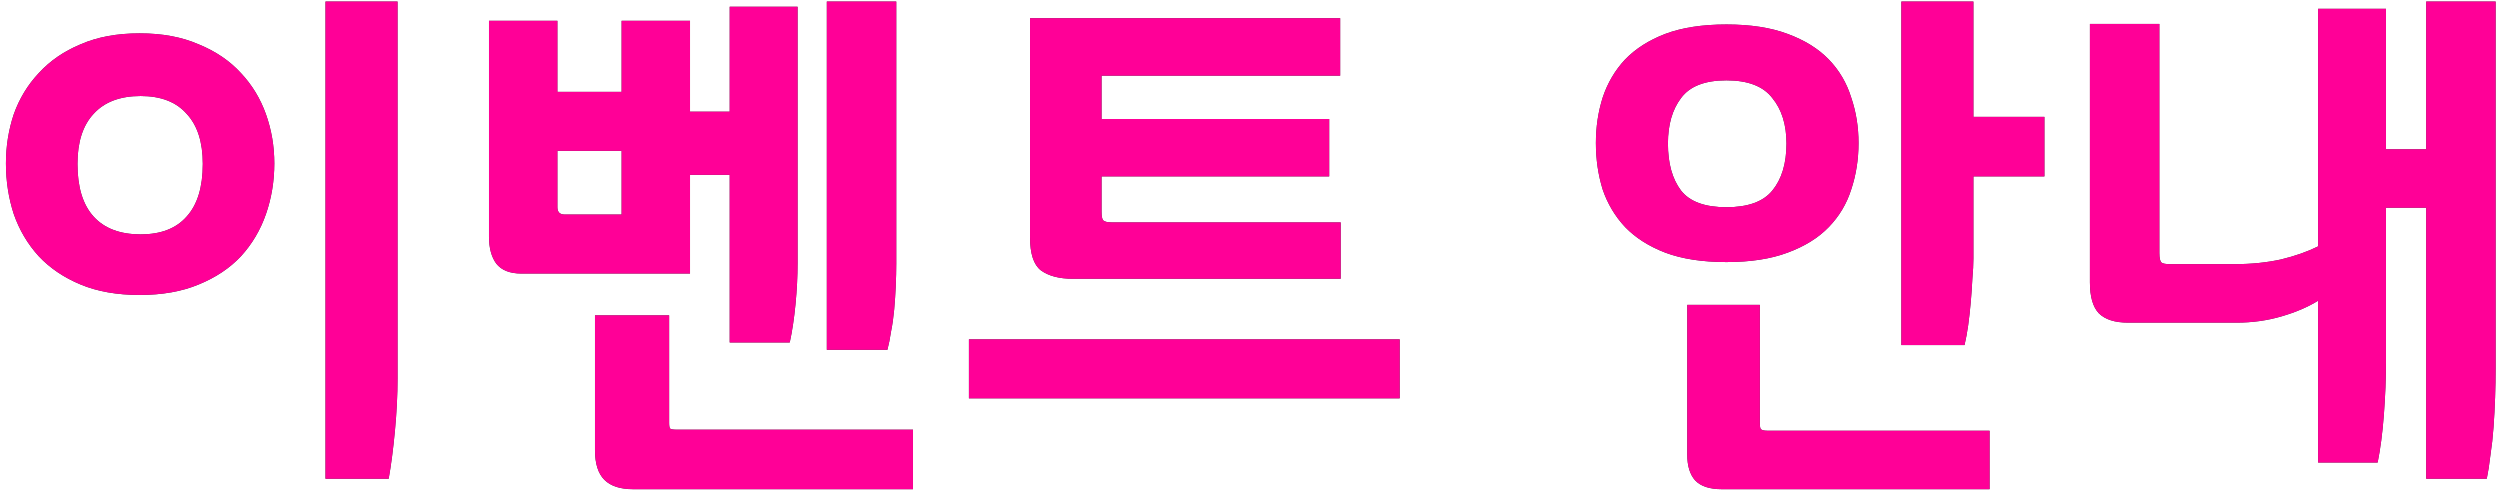 <svg width="158" height="31" viewBox="0 0 158 31" fill="none" xmlns="http://www.w3.org/2000/svg">
<path d="M0.375 10.325C0.375 9.247 0.54 8.213 0.87 7.223C1.222 6.233 1.75 5.364 2.454 4.616C3.158 3.846 4.038 3.241 5.094 2.801C6.15 2.339 7.393 2.108 8.823 2.108C10.253 2.108 11.496 2.339 12.552 2.801C13.63 3.241 14.521 3.846 15.225 4.616C15.929 5.364 16.457 6.233 16.809 7.223C17.161 8.213 17.337 9.247 17.337 10.325C17.337 11.447 17.161 12.514 16.809 13.526C16.457 14.538 15.929 15.429 15.225 16.199C14.521 16.947 13.63 17.541 12.552 17.981C11.496 18.421 10.253 18.641 8.823 18.641C7.393 18.641 6.15 18.421 5.094 17.981C4.038 17.541 3.158 16.947 2.454 16.199C1.75 15.429 1.222 14.538 0.87 13.526C0.54 12.514 0.375 11.447 0.375 10.325ZM8.889 6.068C7.591 6.068 6.601 6.442 5.919 7.19C5.237 7.916 4.896 8.972 4.896 10.358C4.896 11.832 5.237 12.943 5.919 13.691C6.601 14.439 7.591 14.813 8.889 14.813C10.165 14.813 11.133 14.439 11.793 13.691C12.475 12.943 12.816 11.832 12.816 10.358C12.816 8.972 12.475 7.916 11.793 7.19C11.133 6.442 10.165 6.068 8.889 6.068ZM20.571 0.095H25.125V23.921C25.125 24.955 25.07 26.055 24.96 27.221C24.85 28.387 24.718 29.399 24.564 30.257H20.571V0.095ZM50.407 0.425V16.628C50.407 17.464 50.363 18.333 50.275 19.235C50.187 20.137 50.066 20.94 49.912 21.644H46.117V11.051H43.609V17.288H32.95C32.224 17.288 31.696 17.079 31.366 16.661C31.058 16.243 30.904 15.671 30.904 14.945V1.316H35.227V5.804H39.286V1.316H43.609V7.058H46.117V0.425H50.407ZM42.289 19.928V26.726C42.289 26.924 42.311 27.045 42.355 27.089C42.421 27.133 42.553 27.155 42.751 27.155H57.7V30.917H40.012C39.198 30.917 38.593 30.719 38.197 30.323C37.801 29.927 37.603 29.3 37.603 28.442V19.928H42.289ZM56.644 0.095V16.661C56.644 17.101 56.633 17.574 56.611 18.08C56.589 18.586 56.556 19.081 56.512 19.565C56.468 20.049 56.402 20.511 56.314 20.951C56.248 21.391 56.171 21.776 56.083 22.106H52.255V0.095H56.644ZM39.286 13.559V9.533H35.227V13.097C35.227 13.405 35.381 13.559 35.689 13.559H39.286ZM65.097 1.151H84.699V4.781H69.618V7.52H84.006V11.15H69.618V13.394C69.618 13.658 69.651 13.834 69.717 13.922C69.805 14.01 69.981 14.054 70.245 14.054H84.732V17.618H67.803C66.945 17.618 66.274 17.442 65.79 17.09C65.328 16.738 65.097 16.034 65.097 14.978V1.151ZM61.236 21.446H88.461V25.175H61.236V21.446ZM100.86 9.038C100.86 8.026 101.003 7.069 101.289 6.167C101.597 5.243 102.07 4.44 102.708 3.758C103.368 3.076 104.215 2.537 105.249 2.141C106.305 1.745 107.592 1.547 109.11 1.547C110.628 1.547 111.915 1.745 112.971 2.141C114.049 2.537 114.918 3.076 115.578 3.758C116.238 4.44 116.711 5.243 116.997 6.167C117.305 7.069 117.459 8.026 117.459 9.038C117.459 10.072 117.305 11.051 116.997 11.975C116.711 12.877 116.238 13.669 115.578 14.351C114.918 15.033 114.049 15.572 112.971 15.968C111.915 16.364 110.628 16.562 109.11 16.562C107.592 16.562 106.305 16.364 105.249 15.968C104.215 15.572 103.368 15.033 102.708 14.351C102.07 13.669 101.597 12.877 101.289 11.975C101.003 11.051 100.86 10.072 100.86 9.038ZM120.165 0.095H124.719V7.388H129.207V11.15H124.719V16.331C124.719 16.705 124.697 17.134 124.653 17.618C124.631 18.08 124.598 18.564 124.554 19.07C124.51 19.576 124.455 20.071 124.389 20.555C124.323 21.017 124.246 21.435 124.158 21.809H120.165V0.095ZM106.635 19.268H111.222V26.726C111.222 26.946 111.244 27.078 111.288 27.122C111.354 27.188 111.486 27.221 111.684 27.221H125.742V30.917H108.813C108.043 30.917 107.482 30.73 107.13 30.356C106.8 29.982 106.635 29.443 106.635 28.739V19.268ZM109.11 5.078C107.746 5.078 106.789 5.452 106.239 6.2C105.689 6.926 105.414 7.883 105.414 9.071C105.414 10.325 105.689 11.315 106.239 12.041C106.789 12.745 107.746 13.097 109.11 13.097C110.474 13.097 111.442 12.745 112.014 12.041C112.608 11.315 112.905 10.325 112.905 9.071C112.905 7.883 112.608 6.926 112.014 6.2C111.442 5.452 110.474 5.078 109.11 5.078ZM146.504 0.557H150.794V9.434H153.335V0.095H157.724V23.261C157.724 23.855 157.713 24.471 157.691 25.109C157.669 25.747 157.636 26.374 157.592 26.99C157.548 27.606 157.482 28.2 157.394 28.772C157.328 29.344 157.251 29.839 157.163 30.257H153.335V13.13H150.794V22.865C150.794 23.921 150.75 25.032 150.662 26.198C150.574 27.364 150.442 28.376 150.266 29.234H146.504V19.004C145.866 19.4 145.096 19.73 144.194 19.994C143.292 20.258 142.346 20.39 141.356 20.39H134.492C133.656 20.39 133.04 20.192 132.644 19.796C132.27 19.4 132.083 18.751 132.083 17.849V1.514H136.472V16.001C136.472 16.309 136.516 16.507 136.604 16.595C136.692 16.661 136.868 16.694 137.132 16.694H141.257C142.291 16.694 143.259 16.595 144.161 16.397C145.063 16.177 145.844 15.902 146.504 15.572V0.557Z" fill="#383838"/>
<path d="M0.375 10.325C0.375 9.247 0.54 8.213 0.87 7.223C1.222 6.233 1.75 5.364 2.454 4.616C3.158 3.846 4.038 3.241 5.094 2.801C6.15 2.339 7.393 2.108 8.823 2.108C10.253 2.108 11.496 2.339 12.552 2.801C13.63 3.241 14.521 3.846 15.225 4.616C15.929 5.364 16.457 6.233 16.809 7.223C17.161 8.213 17.337 9.247 17.337 10.325C17.337 11.447 17.161 12.514 16.809 13.526C16.457 14.538 15.929 15.429 15.225 16.199C14.521 16.947 13.63 17.541 12.552 17.981C11.496 18.421 10.253 18.641 8.823 18.641C7.393 18.641 6.15 18.421 5.094 17.981C4.038 17.541 3.158 16.947 2.454 16.199C1.75 15.429 1.222 14.538 0.87 13.526C0.54 12.514 0.375 11.447 0.375 10.325ZM8.889 6.068C7.591 6.068 6.601 6.442 5.919 7.19C5.237 7.916 4.896 8.972 4.896 10.358C4.896 11.832 5.237 12.943 5.919 13.691C6.601 14.439 7.591 14.813 8.889 14.813C10.165 14.813 11.133 14.439 11.793 13.691C12.475 12.943 12.816 11.832 12.816 10.358C12.816 8.972 12.475 7.916 11.793 7.19C11.133 6.442 10.165 6.068 8.889 6.068ZM20.571 0.095H25.125V23.921C25.125 24.955 25.07 26.055 24.96 27.221C24.85 28.387 24.718 29.399 24.564 30.257H20.571V0.095ZM50.407 0.425V16.628C50.407 17.464 50.363 18.333 50.275 19.235C50.187 20.137 50.066 20.94 49.912 21.644H46.117V11.051H43.609V17.288H32.95C32.224 17.288 31.696 17.079 31.366 16.661C31.058 16.243 30.904 15.671 30.904 14.945V1.316H35.227V5.804H39.286V1.316H43.609V7.058H46.117V0.425H50.407ZM42.289 19.928V26.726C42.289 26.924 42.311 27.045 42.355 27.089C42.421 27.133 42.553 27.155 42.751 27.155H57.7V30.917H40.012C39.198 30.917 38.593 30.719 38.197 30.323C37.801 29.927 37.603 29.3 37.603 28.442V19.928H42.289ZM56.644 0.095V16.661C56.644 17.101 56.633 17.574 56.611 18.08C56.589 18.586 56.556 19.081 56.512 19.565C56.468 20.049 56.402 20.511 56.314 20.951C56.248 21.391 56.171 21.776 56.083 22.106H52.255V0.095H56.644ZM39.286 13.559V9.533H35.227V13.097C35.227 13.405 35.381 13.559 35.689 13.559H39.286ZM65.097 1.151H84.699V4.781H69.618V7.52H84.006V11.15H69.618V13.394C69.618 13.658 69.651 13.834 69.717 13.922C69.805 14.01 69.981 14.054 70.245 14.054H84.732V17.618H67.803C66.945 17.618 66.274 17.442 65.79 17.09C65.328 16.738 65.097 16.034 65.097 14.978V1.151ZM61.236 21.446H88.461V25.175H61.236V21.446ZM100.86 9.038C100.86 8.026 101.003 7.069 101.289 6.167C101.597 5.243 102.07 4.44 102.708 3.758C103.368 3.076 104.215 2.537 105.249 2.141C106.305 1.745 107.592 1.547 109.11 1.547C110.628 1.547 111.915 1.745 112.971 2.141C114.049 2.537 114.918 3.076 115.578 3.758C116.238 4.44 116.711 5.243 116.997 6.167C117.305 7.069 117.459 8.026 117.459 9.038C117.459 10.072 117.305 11.051 116.997 11.975C116.711 12.877 116.238 13.669 115.578 14.351C114.918 15.033 114.049 15.572 112.971 15.968C111.915 16.364 110.628 16.562 109.11 16.562C107.592 16.562 106.305 16.364 105.249 15.968C104.215 15.572 103.368 15.033 102.708 14.351C102.07 13.669 101.597 12.877 101.289 11.975C101.003 11.051 100.86 10.072 100.86 9.038ZM120.165 0.095H124.719V7.388H129.207V11.15H124.719V16.331C124.719 16.705 124.697 17.134 124.653 17.618C124.631 18.08 124.598 18.564 124.554 19.07C124.51 19.576 124.455 20.071 124.389 20.555C124.323 21.017 124.246 21.435 124.158 21.809H120.165V0.095ZM106.635 19.268H111.222V26.726C111.222 26.946 111.244 27.078 111.288 27.122C111.354 27.188 111.486 27.221 111.684 27.221H125.742V30.917H108.813C108.043 30.917 107.482 30.73 107.13 30.356C106.8 29.982 106.635 29.443 106.635 28.739V19.268ZM109.11 5.078C107.746 5.078 106.789 5.452 106.239 6.2C105.689 6.926 105.414 7.883 105.414 9.071C105.414 10.325 105.689 11.315 106.239 12.041C106.789 12.745 107.746 13.097 109.11 13.097C110.474 13.097 111.442 12.745 112.014 12.041C112.608 11.315 112.905 10.325 112.905 9.071C112.905 7.883 112.608 6.926 112.014 6.2C111.442 5.452 110.474 5.078 109.11 5.078ZM146.504 0.557H150.794V9.434H153.335V0.095H157.724V23.261C157.724 23.855 157.713 24.471 157.691 25.109C157.669 25.747 157.636 26.374 157.592 26.99C157.548 27.606 157.482 28.2 157.394 28.772C157.328 29.344 157.251 29.839 157.163 30.257H153.335V13.13H150.794V22.865C150.794 23.921 150.75 25.032 150.662 26.198C150.574 27.364 150.442 28.376 150.266 29.234H146.504V19.004C145.866 19.4 145.096 19.73 144.194 19.994C143.292 20.258 142.346 20.39 141.356 20.39H134.492C133.656 20.39 133.04 20.192 132.644 19.796C132.27 19.4 132.083 18.751 132.083 17.849V1.514H136.472V16.001C136.472 16.309 136.516 16.507 136.604 16.595C136.692 16.661 136.868 16.694 137.132 16.694H141.257C142.291 16.694 143.259 16.595 144.161 16.397C145.063 16.177 145.844 15.902 146.504 15.572V0.557Z" fill="#FF0097"/>
</svg>
